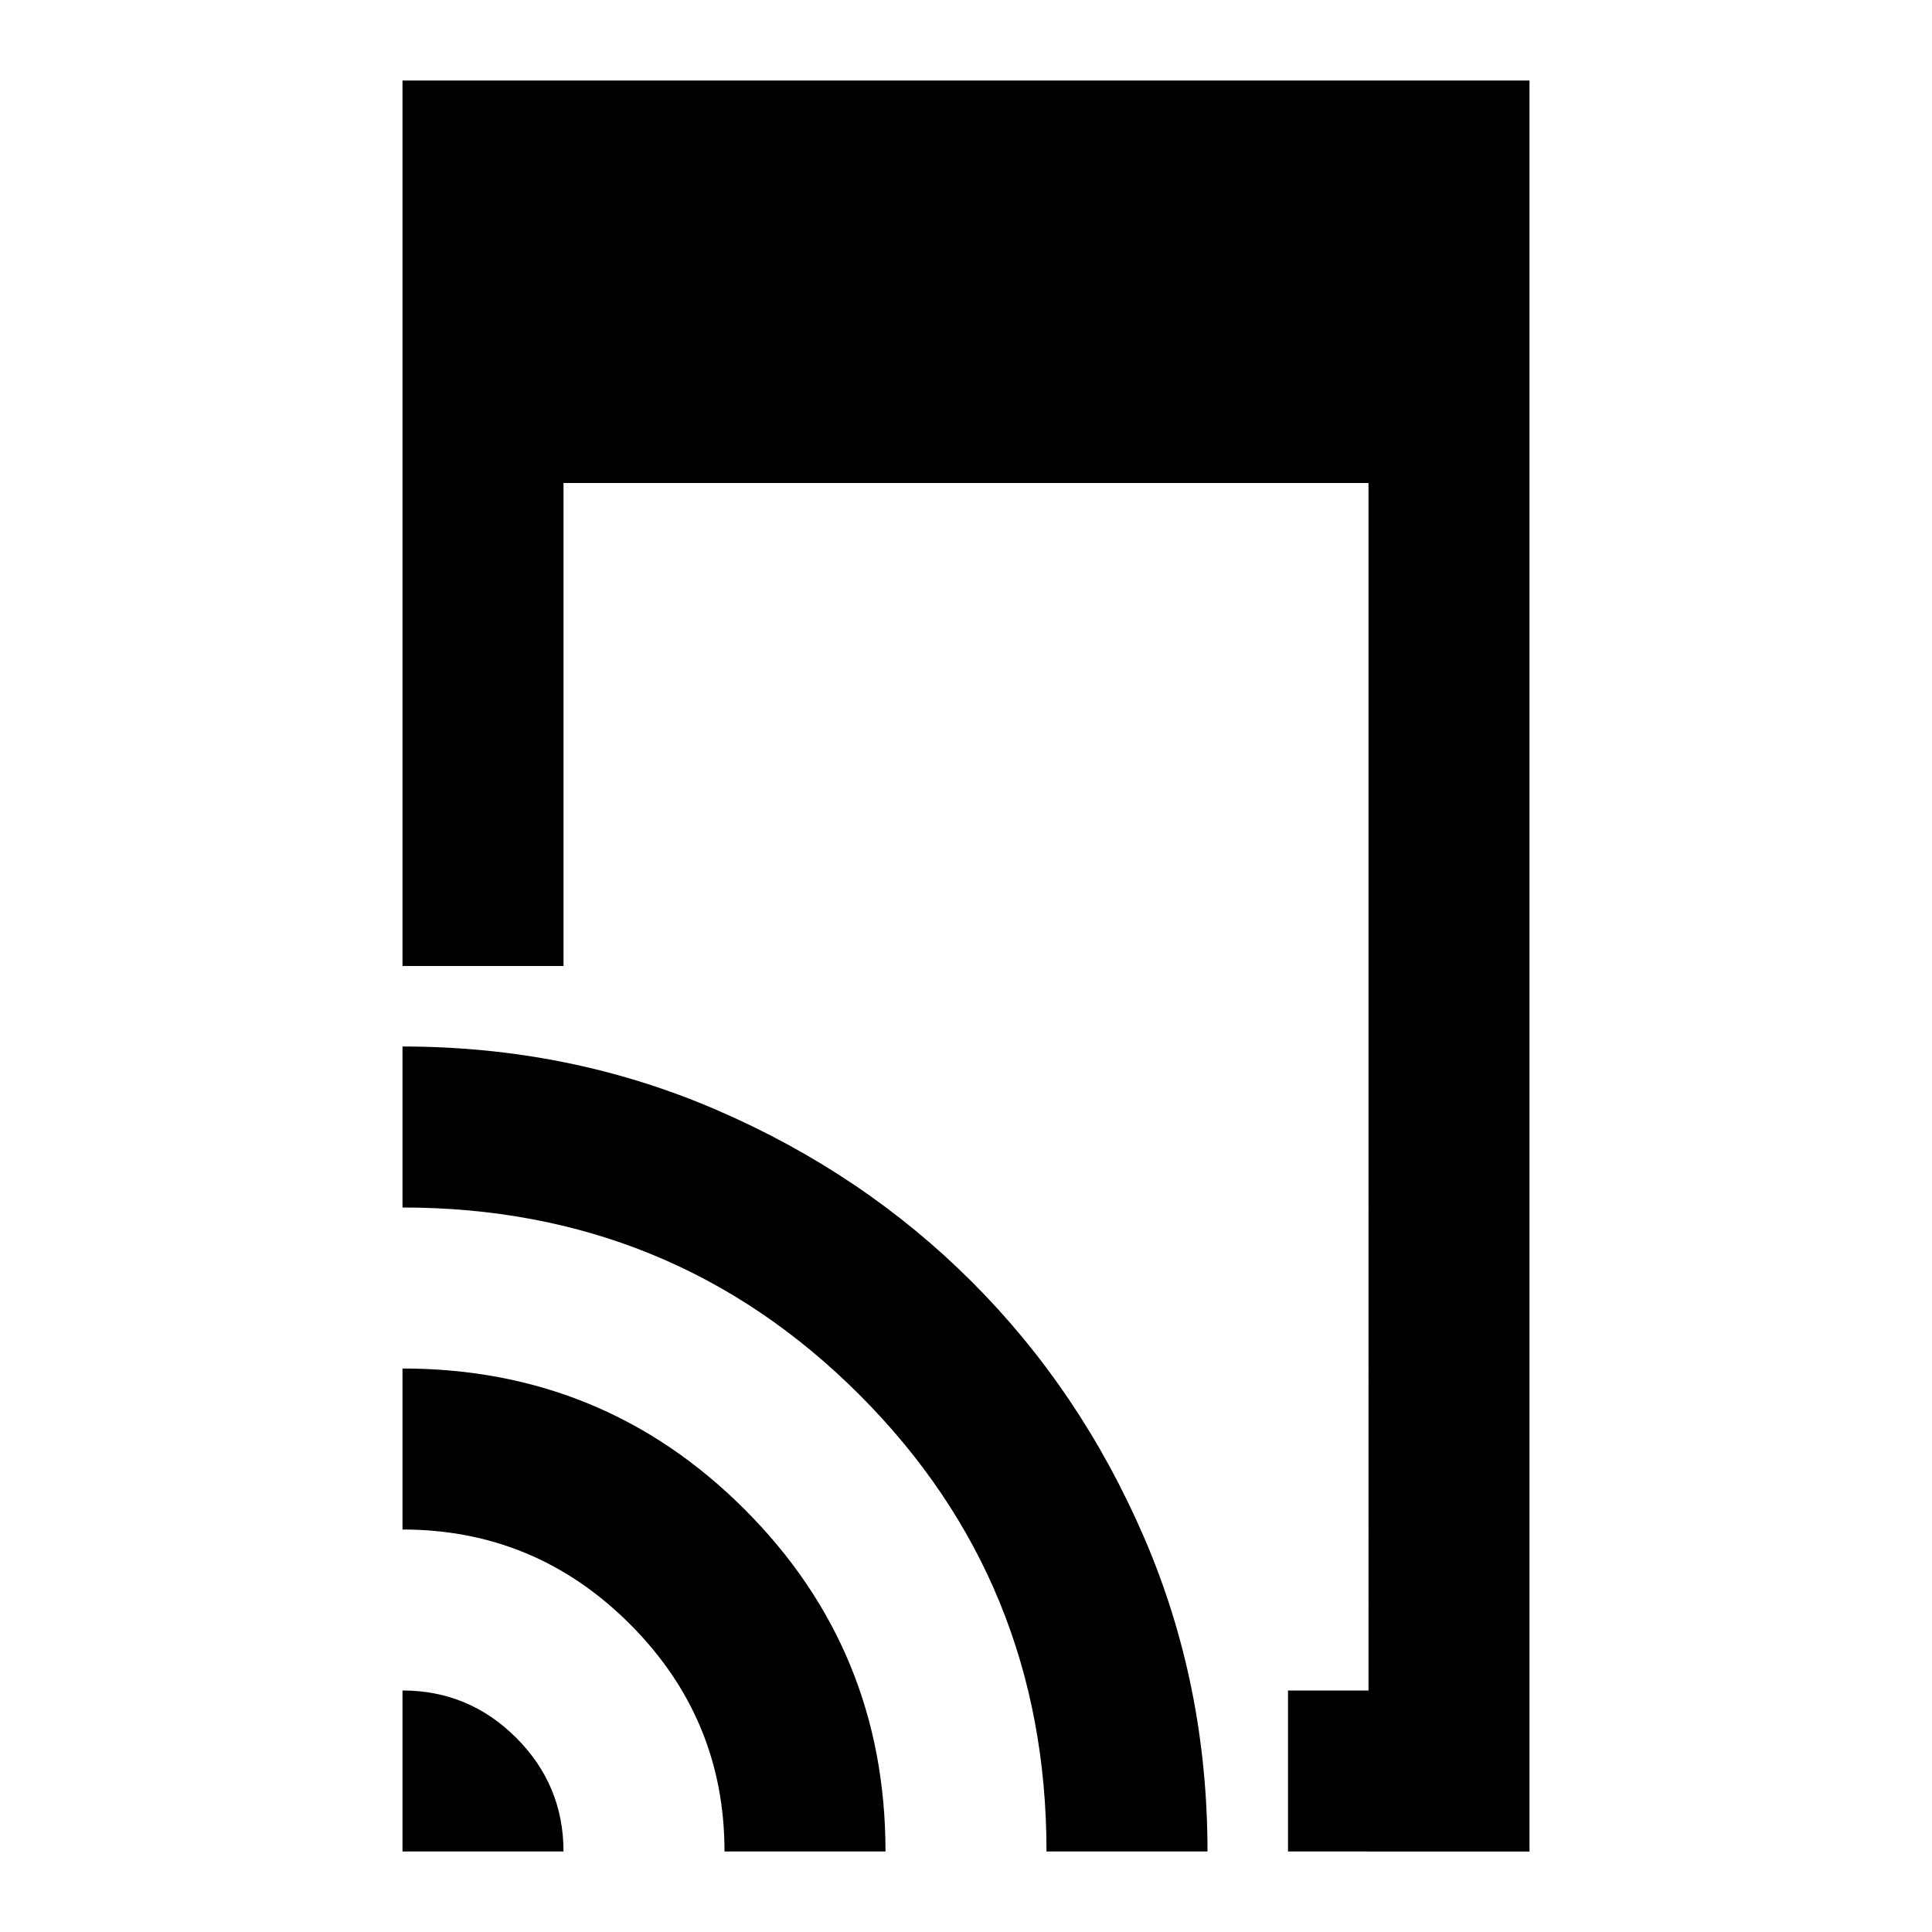 <svg xmlns="http://www.w3.org/2000/svg" height="24" width="24"><path d="M16 23v-2h1V6H7v6H5V1h14v22ZM5 23v-2q.825 0 1.412.587Q7 22.175 7 23Zm4 0q0-1.65-1.175-2.825Q6.65 19 5 19v-2q2.5 0 4.25 1.75T11 23Zm4 0q0-3.35-2.325-5.675Q8.35 15 5 15v-2q2.075 0 3.9.787 1.825.788 3.175 2.138 1.35 1.35 2.138 3.175Q15 20.925 15 23Z"/></svg>